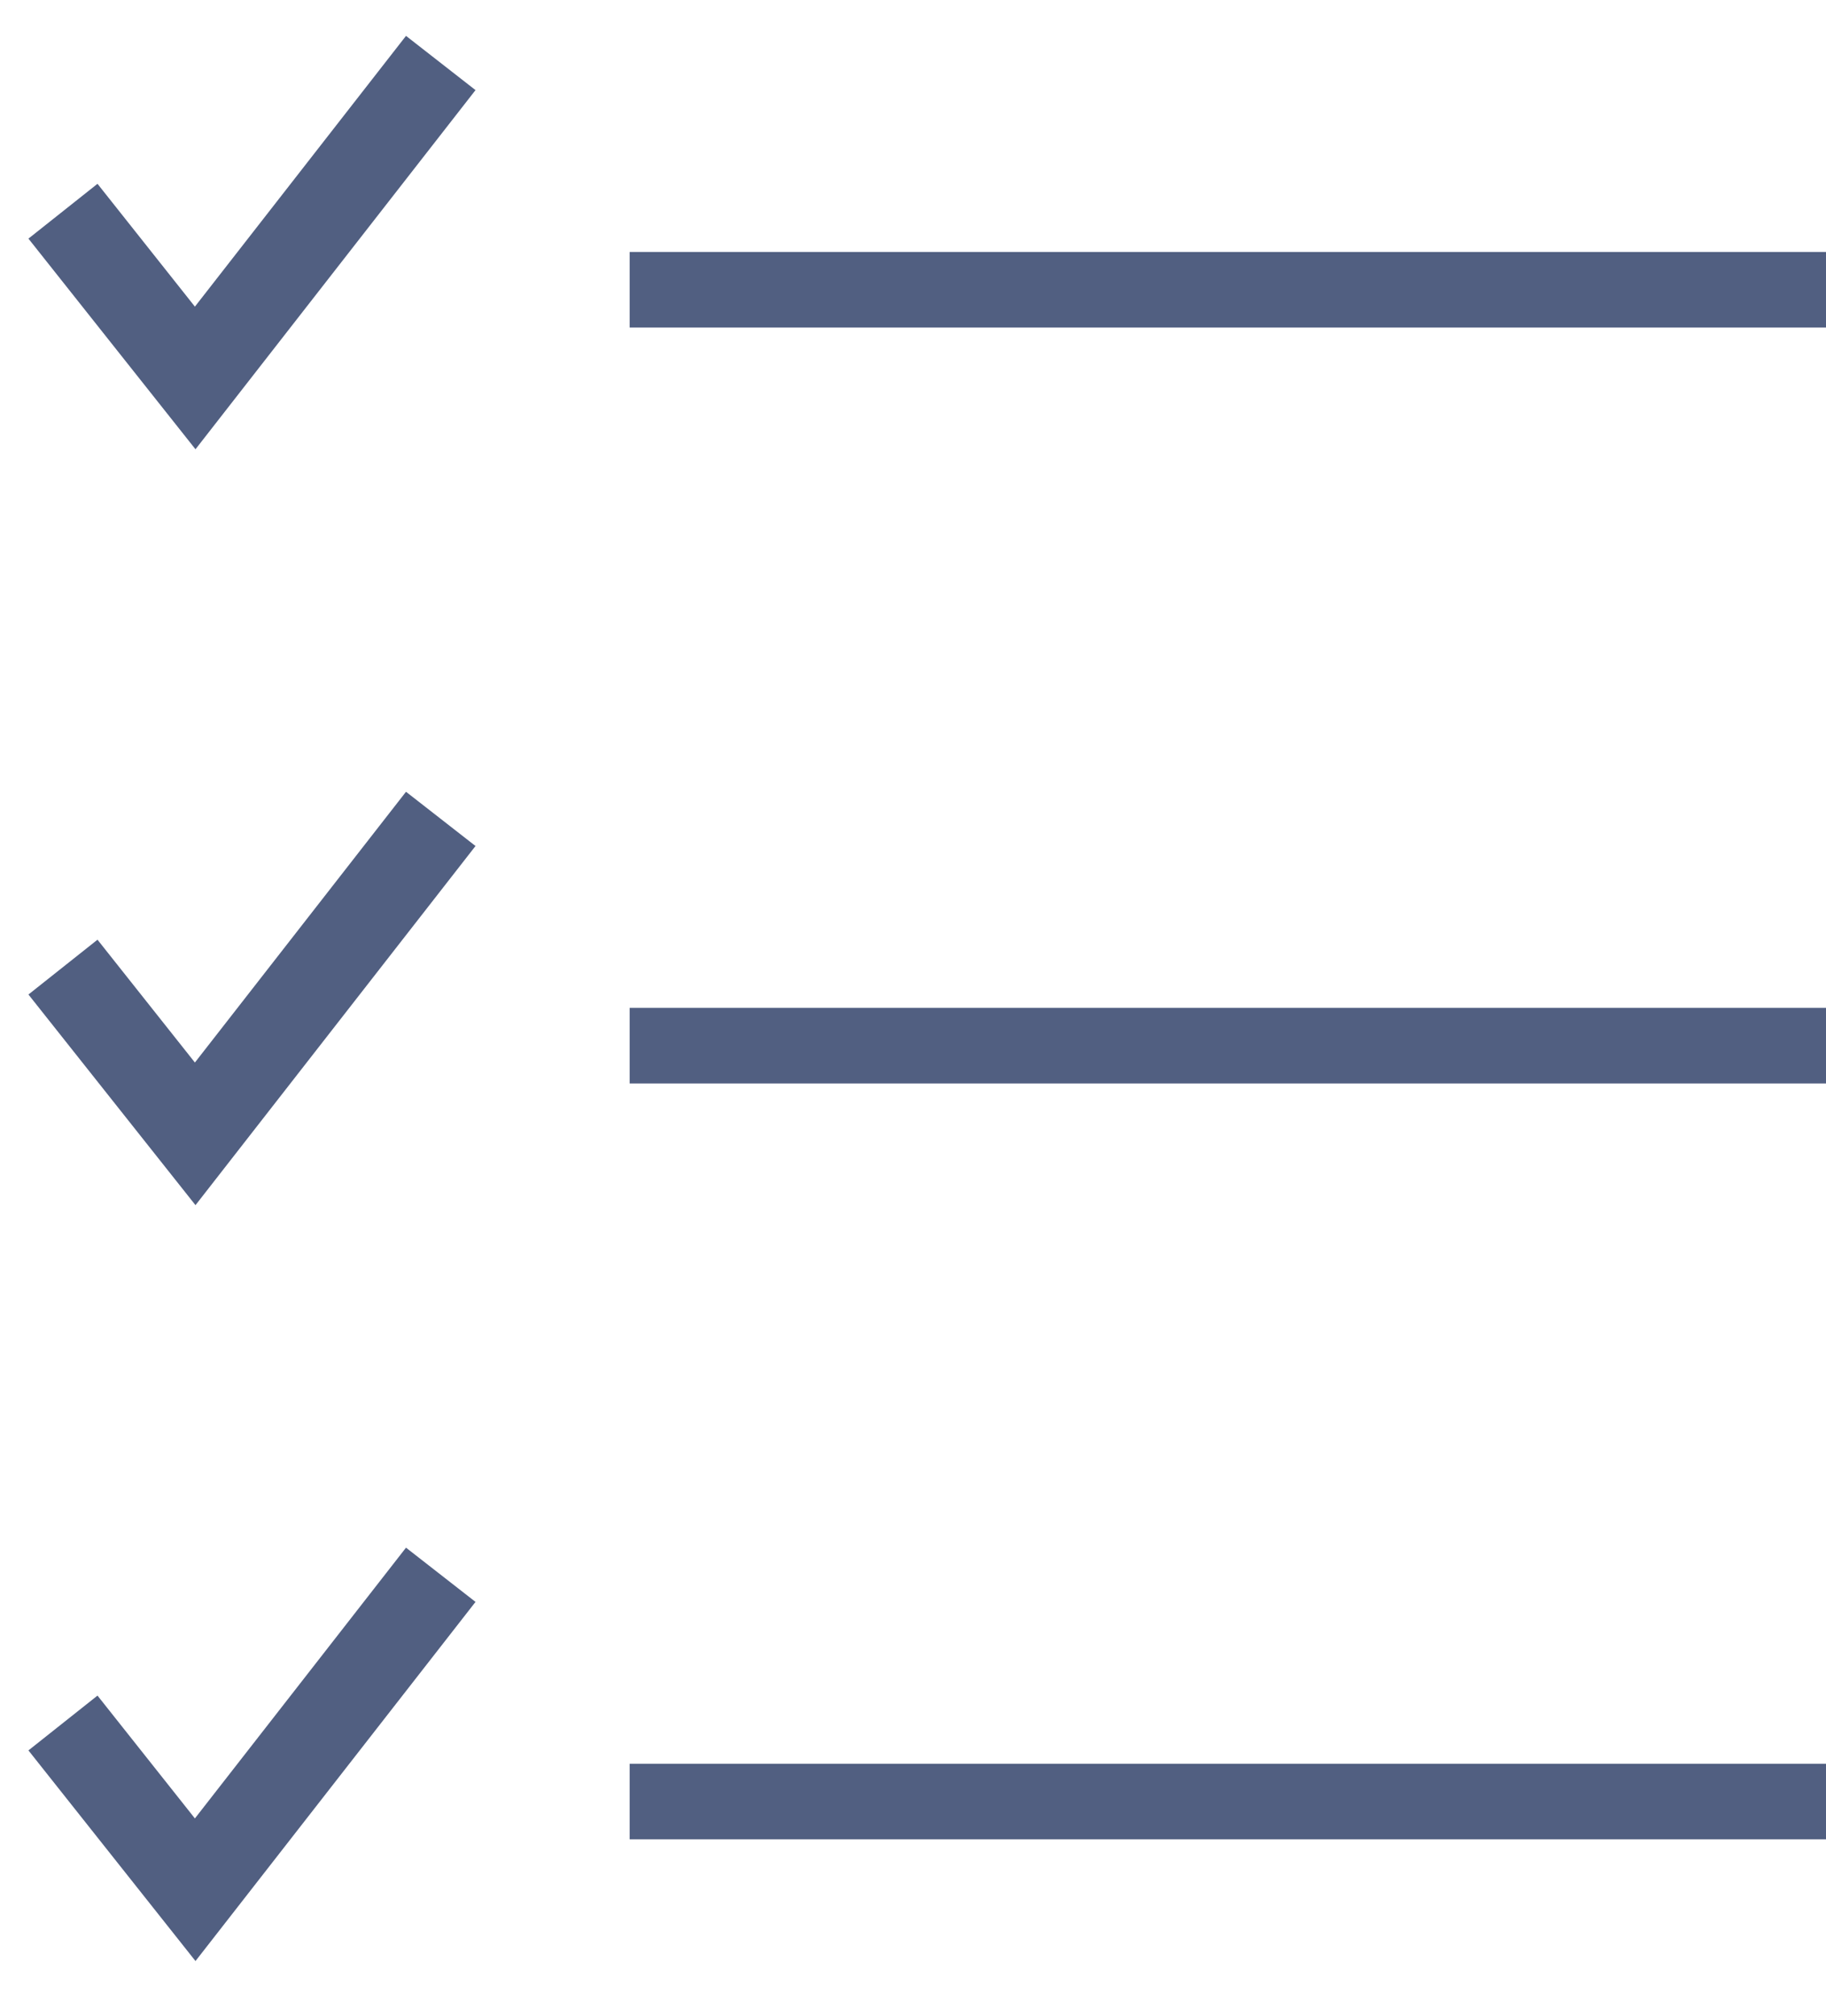 <svg width="29" height="32" viewBox="0 0 29 32" fill="none" xmlns="http://www.w3.org/2000/svg">
<path d="M1 27.353L3.1 30L7 25" stroke="#515F81" stroke-width="1.4"/>
<path d="M1 15.353L3.1 18L7 13" stroke="#515F81" stroke-width="1.4"/>
<path d="M1 3.353L3.1 6L7 1" stroke="#515F81" stroke-width="1.4"/>
<rect x="10" y="4" width="19" height="1.2" fill="#515F81"/>
<rect x="10" y="16" width="19" height="1.2" fill="#515F81"/>
<rect x="10" y="28" width="19" height="1.2" fill="#515F81"/>
</svg>
